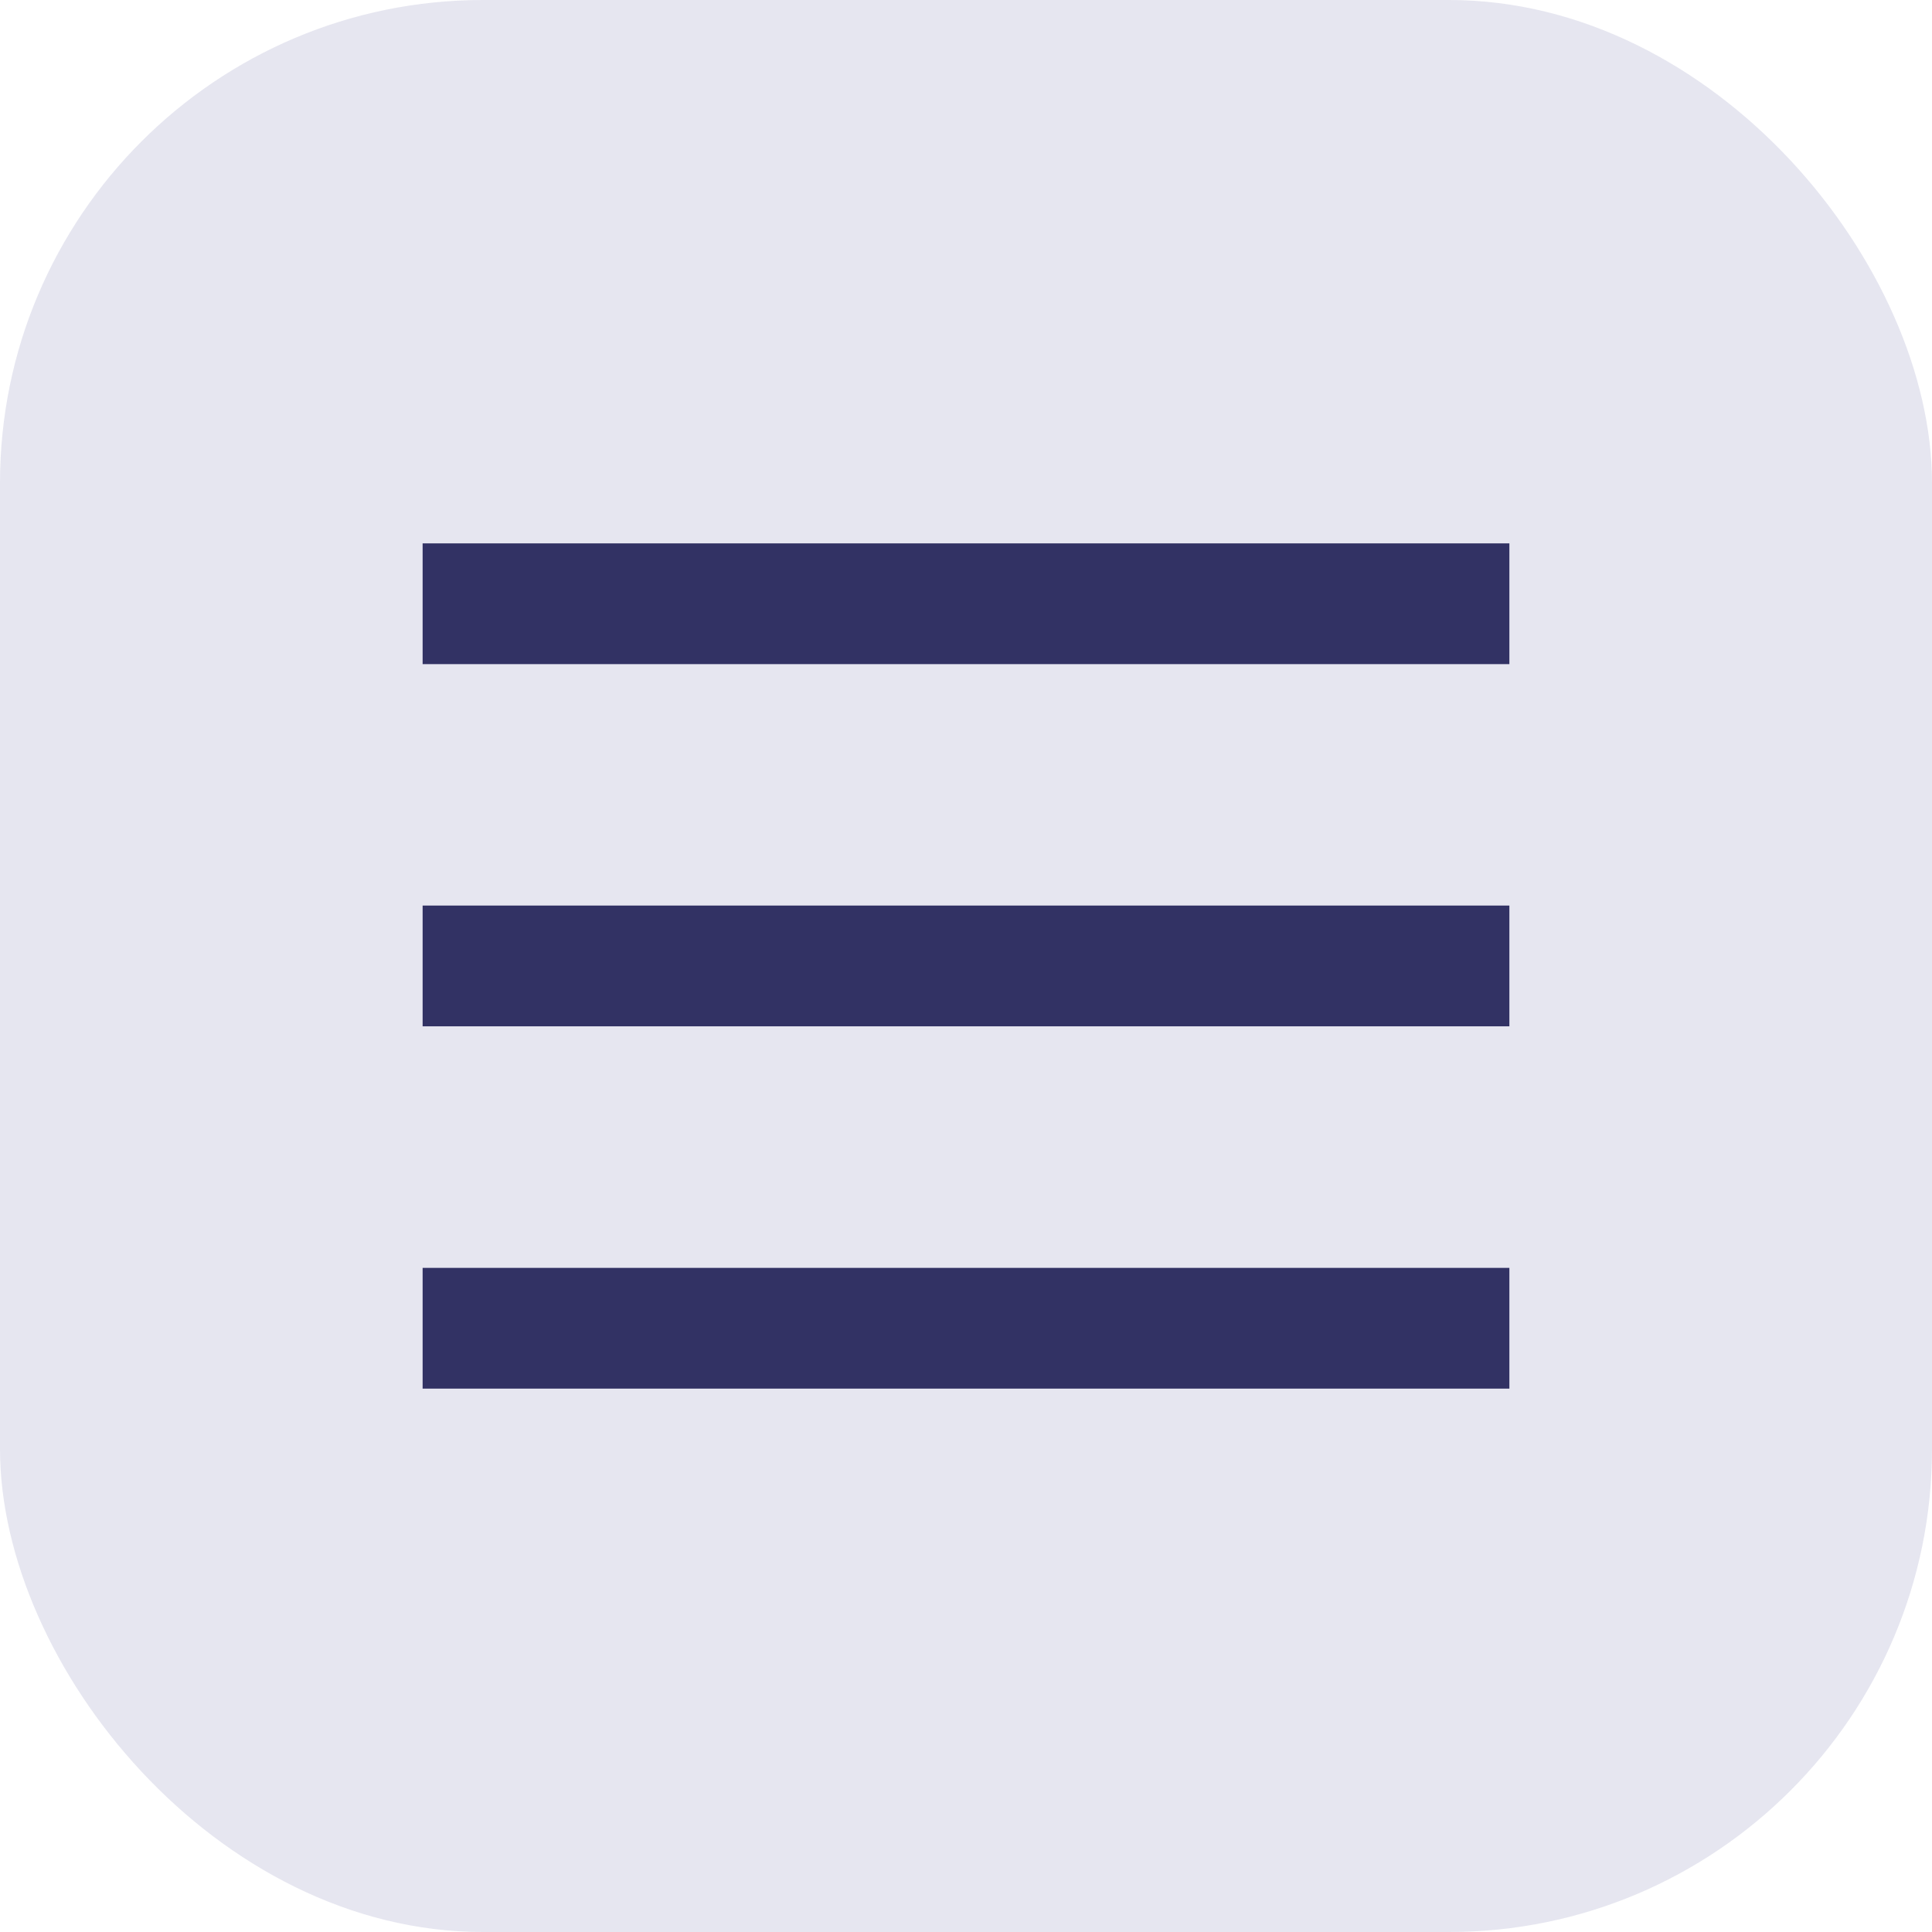 <svg width="32" height="32" viewBox="0 0 32 32" fill="none" xmlns="http://www.w3.org/2000/svg">
<rect x="-0" y="-0" width="32" height="32" rx="8" fill="#E6E6F0"/>
<path d="M7 10H25" stroke="#323264" stroke-width="2"/>
<path d="M7 15.999H25" stroke="#323264" stroke-width="2"/>
<path d="M7 22H25" stroke="#323264" stroke-width="2"/>
</svg>
